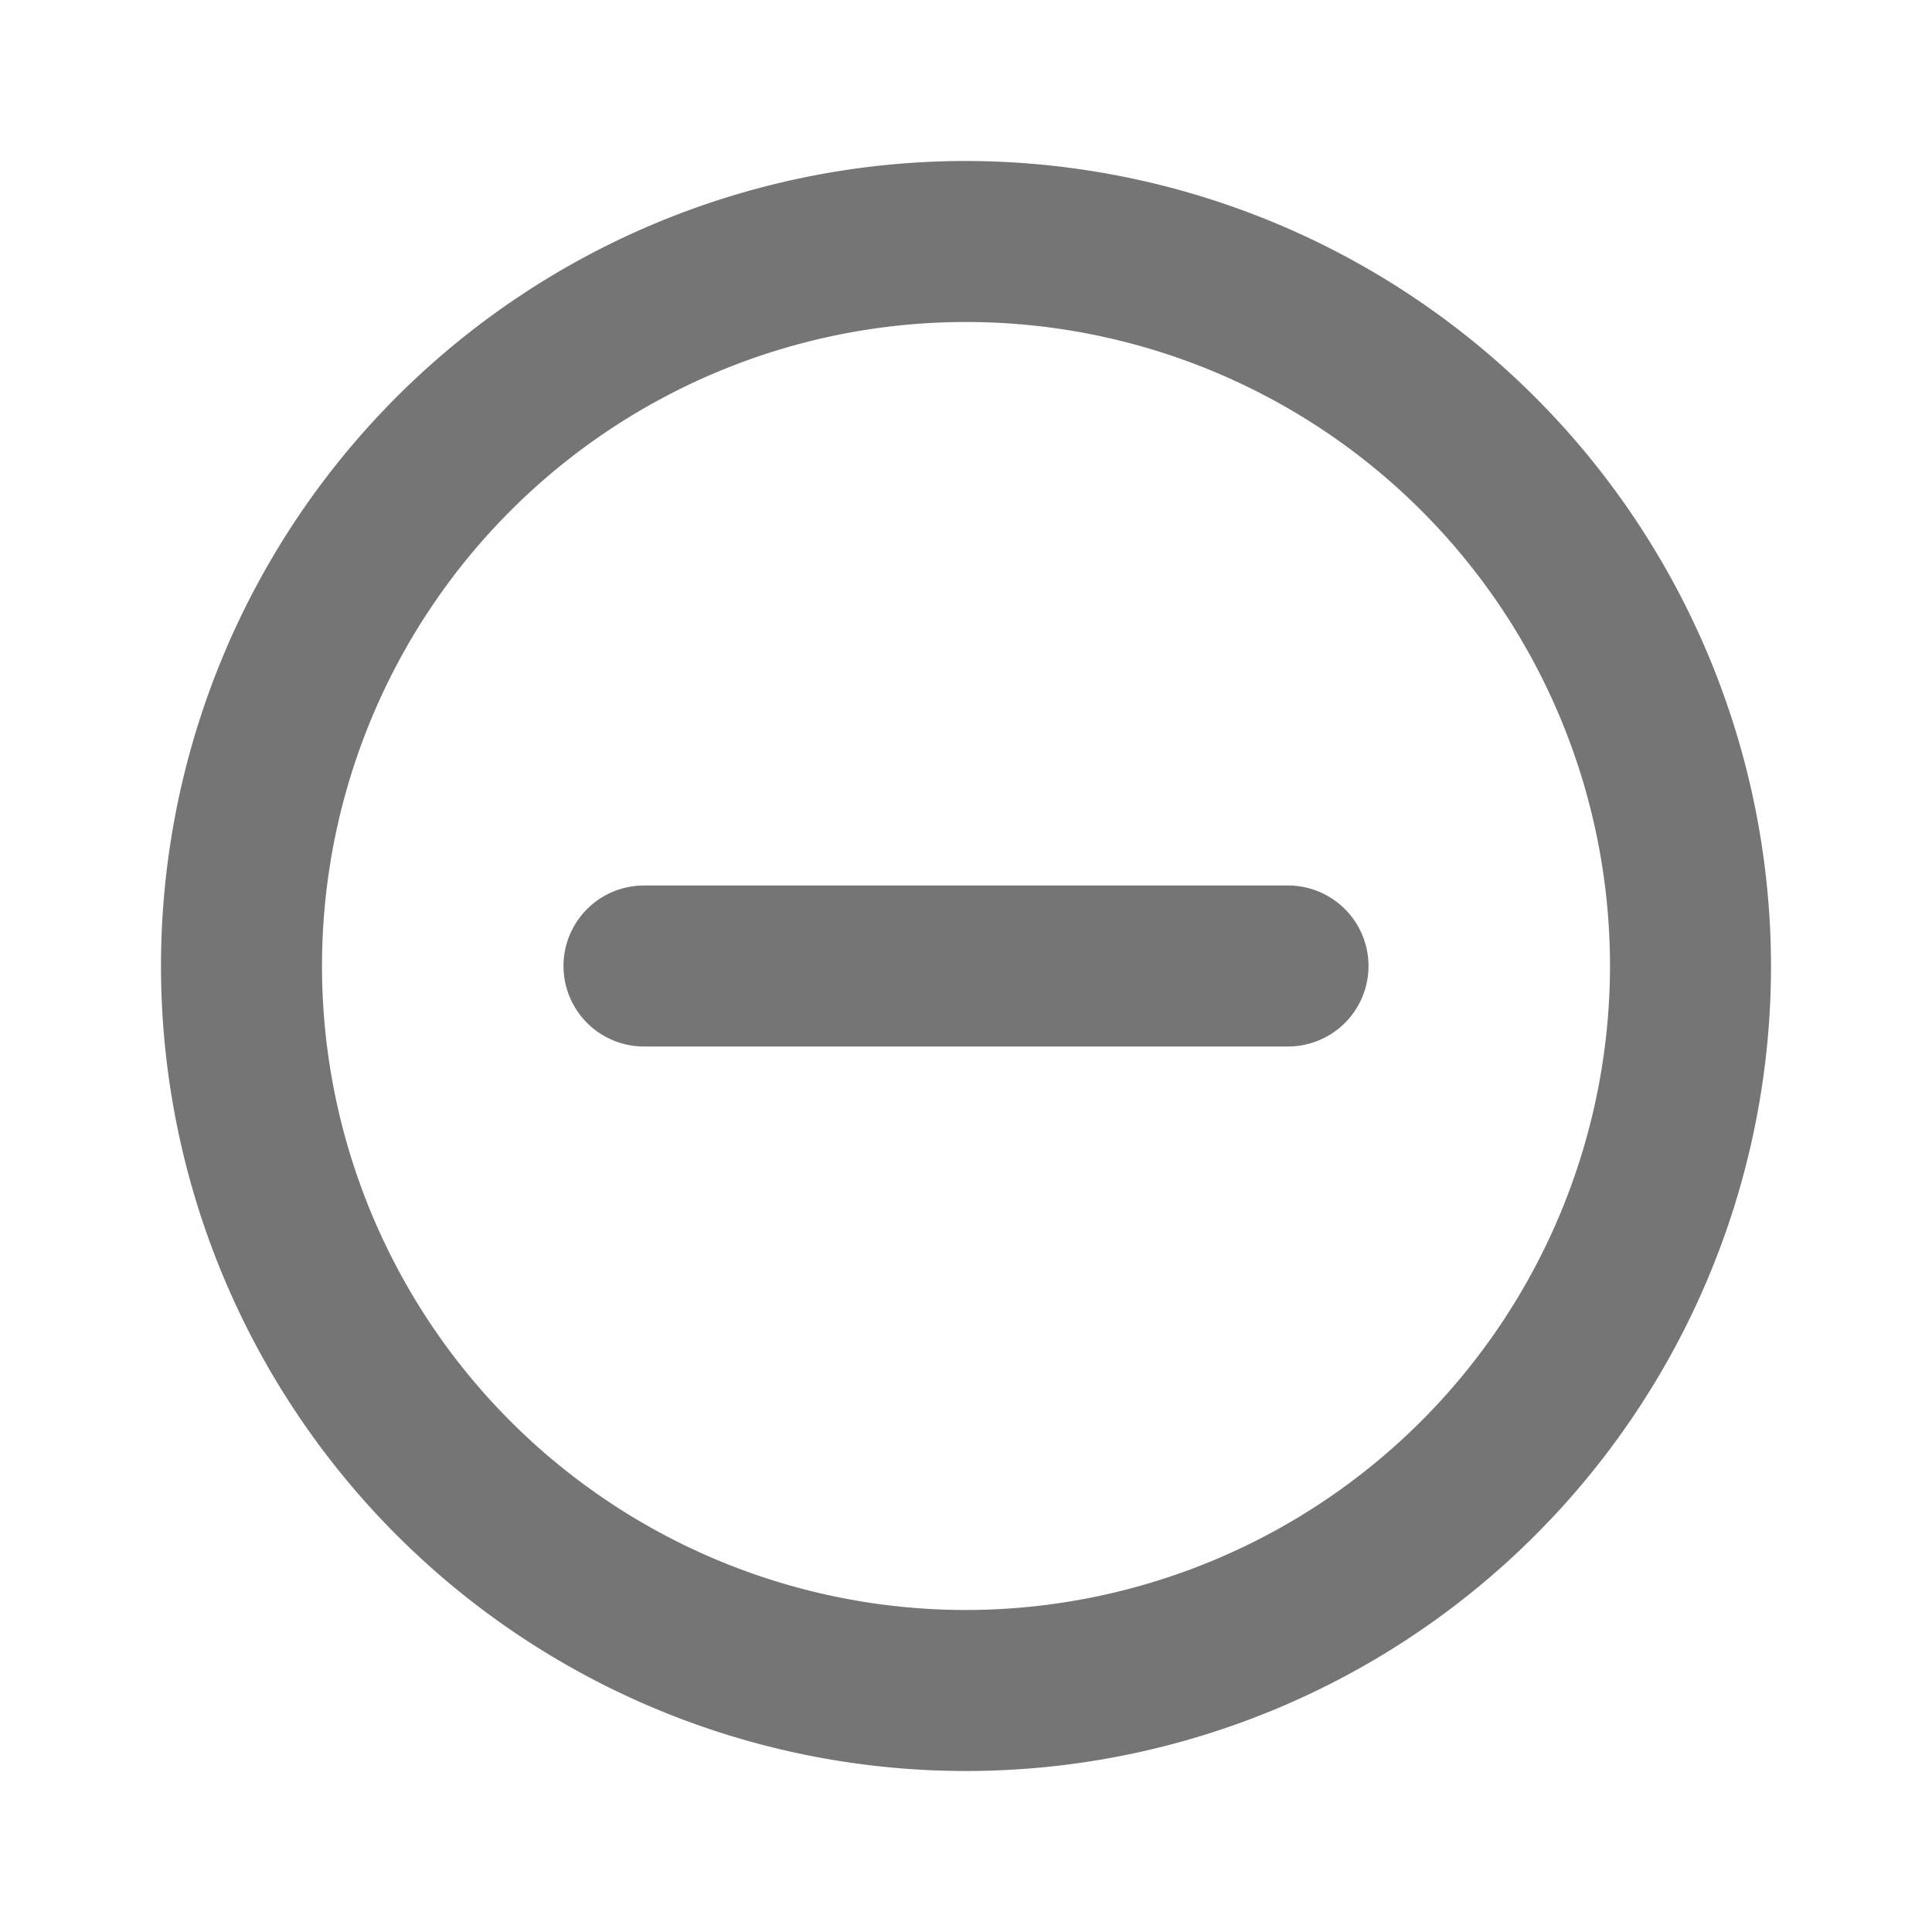 <svg xmlns="http://www.w3.org/2000/svg" xmlns:xlink="http://www.w3.org/1999/xlink" width="24" height="24" viewBox="0 0 24 24">
  <defs>
    <clipPath id="clip-path">
      <rect id="Rectangle_1977" data-name="Rectangle 1977" width="24" height="24" transform="translate(-872 593)" fill="#fff"/>
    </clipPath>
  </defs>
  <g id="Mask_Group_75" data-name="Mask Group 75" transform="translate(872 -593)" clip-path="url(#clip-path)">
    <path id="circle-minus_major_monotone" d="M10,0A10,10,0,1,0,20,10,10.011,10.011,0,0,0,10,0m0,18a8,8,0,1,1,8-8,8.009,8.009,0,0,1-8,8m4-9H6a1,1,0,0,0,0,2h8a1,1,0,0,0,0-2" transform="translate(-870 595)" fill="#757575"/>
  </g>
</svg>
